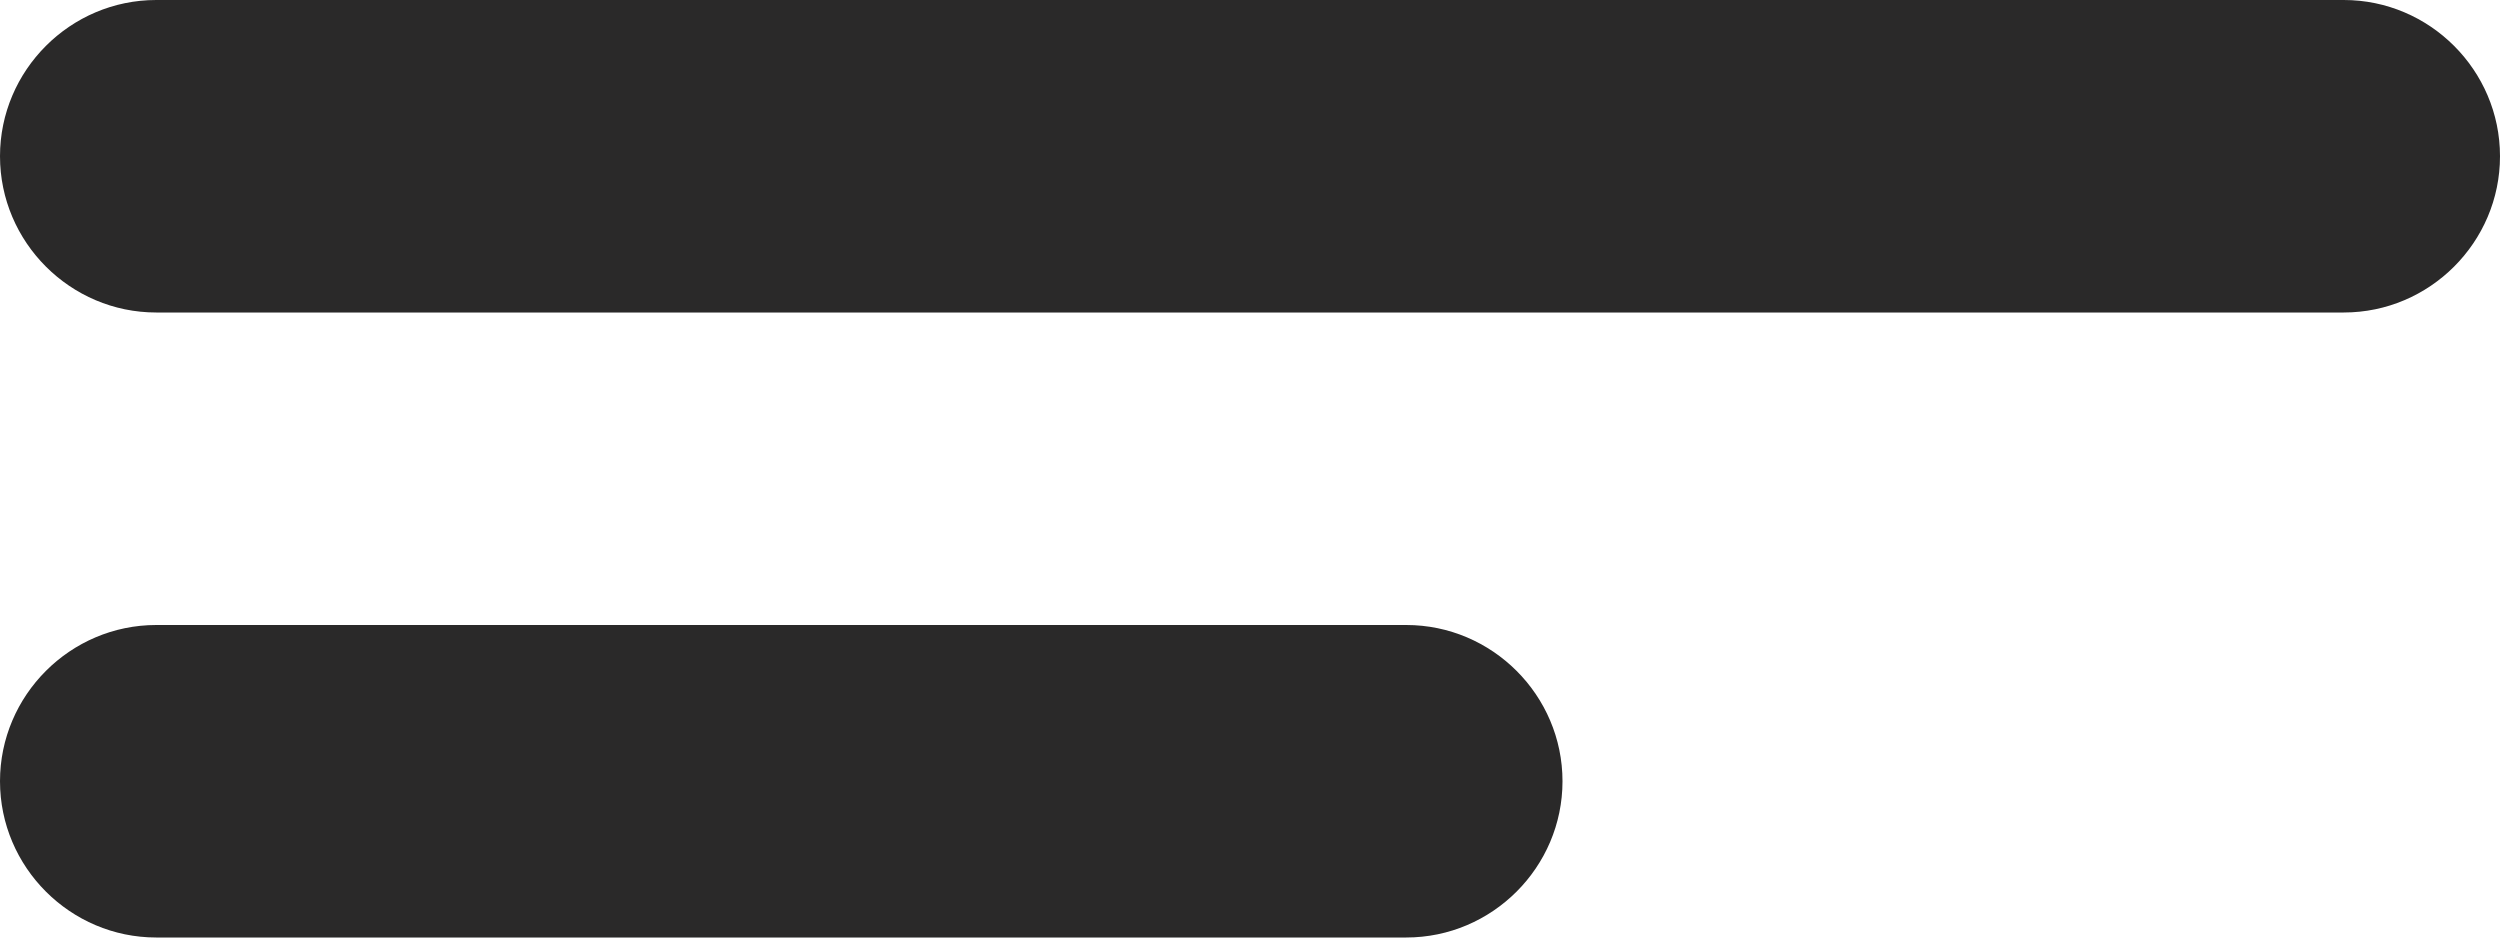 <svg xmlns="http://www.w3.org/2000/svg" width="16" height="6" viewBox="0 0 16 6">
    <g fill="none" fill-rule="evenodd">
        <g fill="#2A2929">
            <g>
                <g>
                    <path d="M26 23h-8c-.55 0-1 .45-1 1s.45 1 1 1h8c.55 0 1-.45 1-1s-.45-1-1-1zm-8-2h14c.55 0 1-.45 1-1s-.45-1-1-1H18c-.55 0-1 .45-1 1s.45 1 1 1z" transform="translate(-114 -979) translate(0 941) translate(97 19)"/>
                </g>
            </g>
        </g>
    </g>
</svg>
